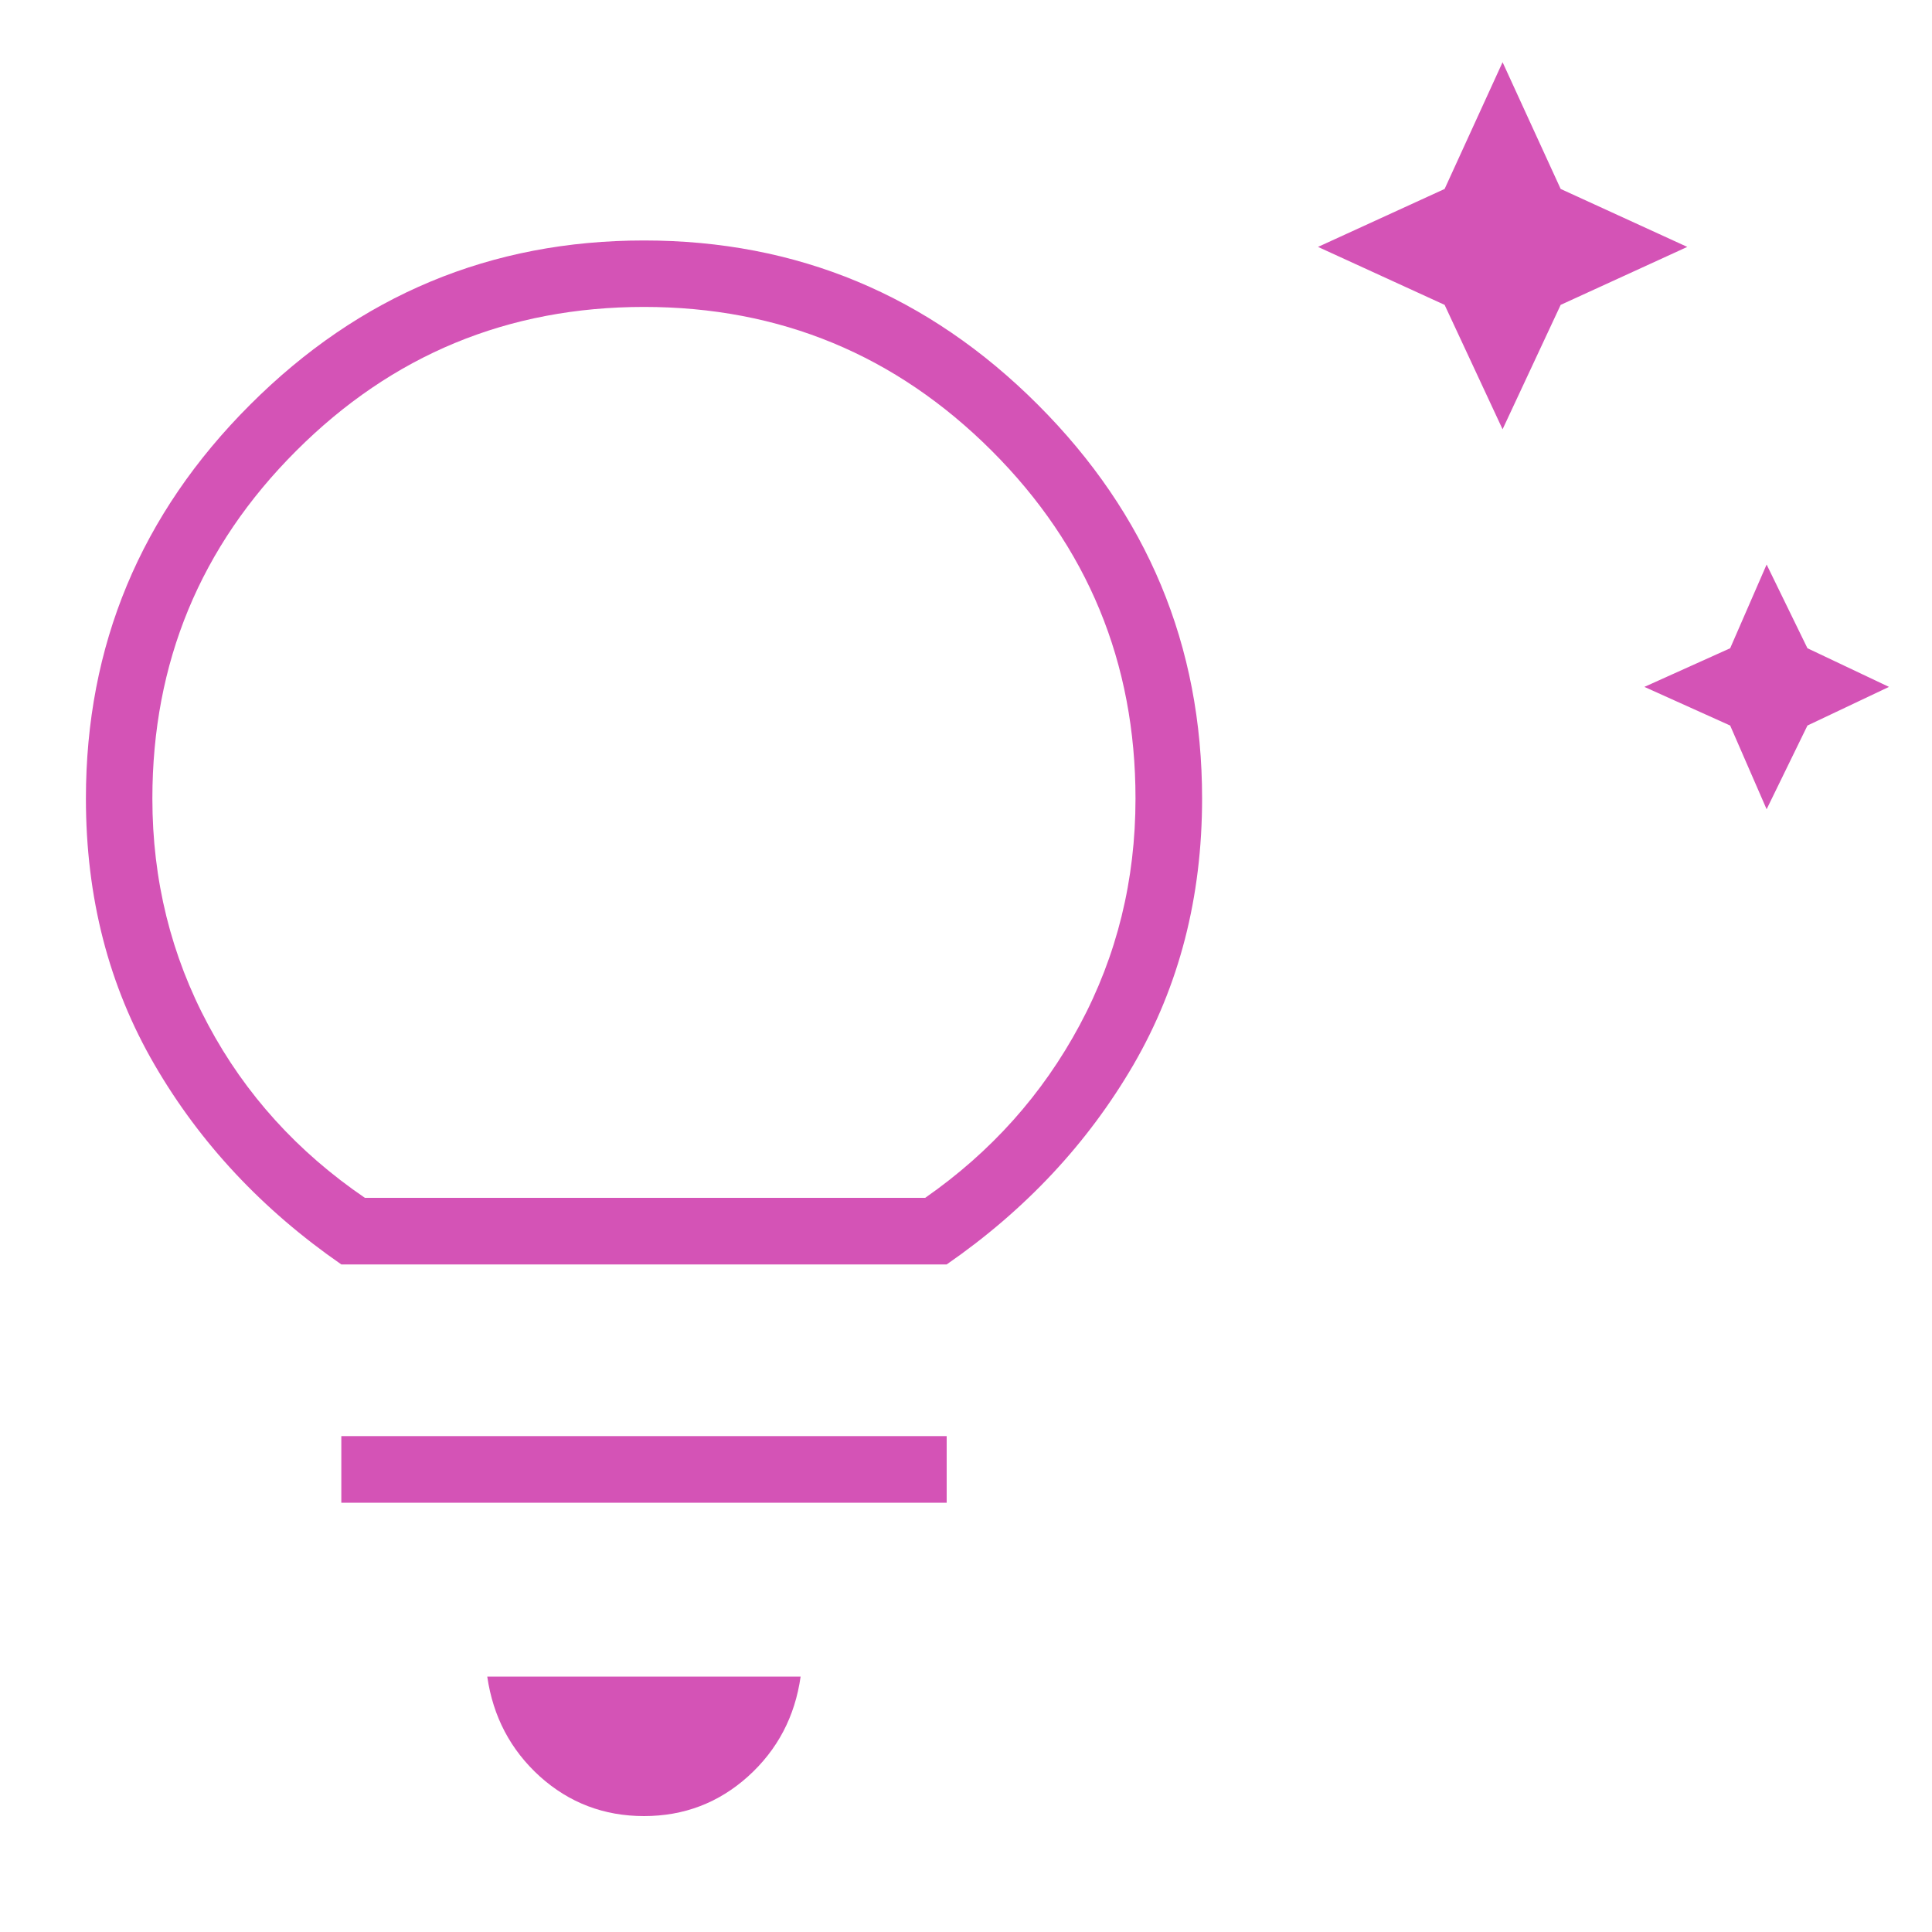 <svg width="15" height="15" viewBox="0 0 15 15" fill="none" xmlns="http://www.w3.org/2000/svg">
<path d="M13.716 6.283L13.433 5.633L12.767 5.333L13.433 5.033L13.716 4.383L14.033 5.033L14.666 5.333L14.033 5.633L13.716 6.283ZM11.666 3.333L11.216 2.367L10.233 1.917L11.216 1.467L11.666 0.483L12.117 1.467L13.1 1.917L12.117 2.367L11.666 3.333ZM5 14.1C4.689 14.1 4.419 13.997 4.191 13.792C3.964 13.586 3.828 13.328 3.783 13.017H6.216C6.172 13.328 6.036 13.586 5.808 13.792C5.58 13.997 5.311 14.1 5 14.1ZM2.65 11.667V11.15H7.35V11.667H2.65ZM2.65 9.817C2.039 9.394 1.555 8.878 1.2 8.267C0.844 7.655 0.667 6.967 0.667 6.2C0.667 5.011 1.091 3.992 1.942 3.142C2.792 2.292 3.811 1.867 5 1.867C6.189 1.867 7.208 2.292 8.058 3.142C8.908 3.992 9.333 5.011 9.333 6.2C9.333 6.967 9.155 7.655 8.8 8.267C8.444 8.878 7.961 9.394 7.35 9.817H2.65ZM2.833 9.3H7.183C7.694 8.944 8.094 8.497 8.383 7.958C8.672 7.419 8.816 6.833 8.816 6.2C8.816 5.144 8.444 4.244 7.7 3.5C6.955 2.756 6.055 2.383 5 2.383C3.944 2.383 3.044 2.756 2.3 3.5C1.555 4.244 1.183 5.144 1.183 6.2C1.183 6.833 1.328 7.419 1.617 7.958C1.905 8.497 2.311 8.944 2.833 9.3Z" fill="#D453B6"/>
</svg>
